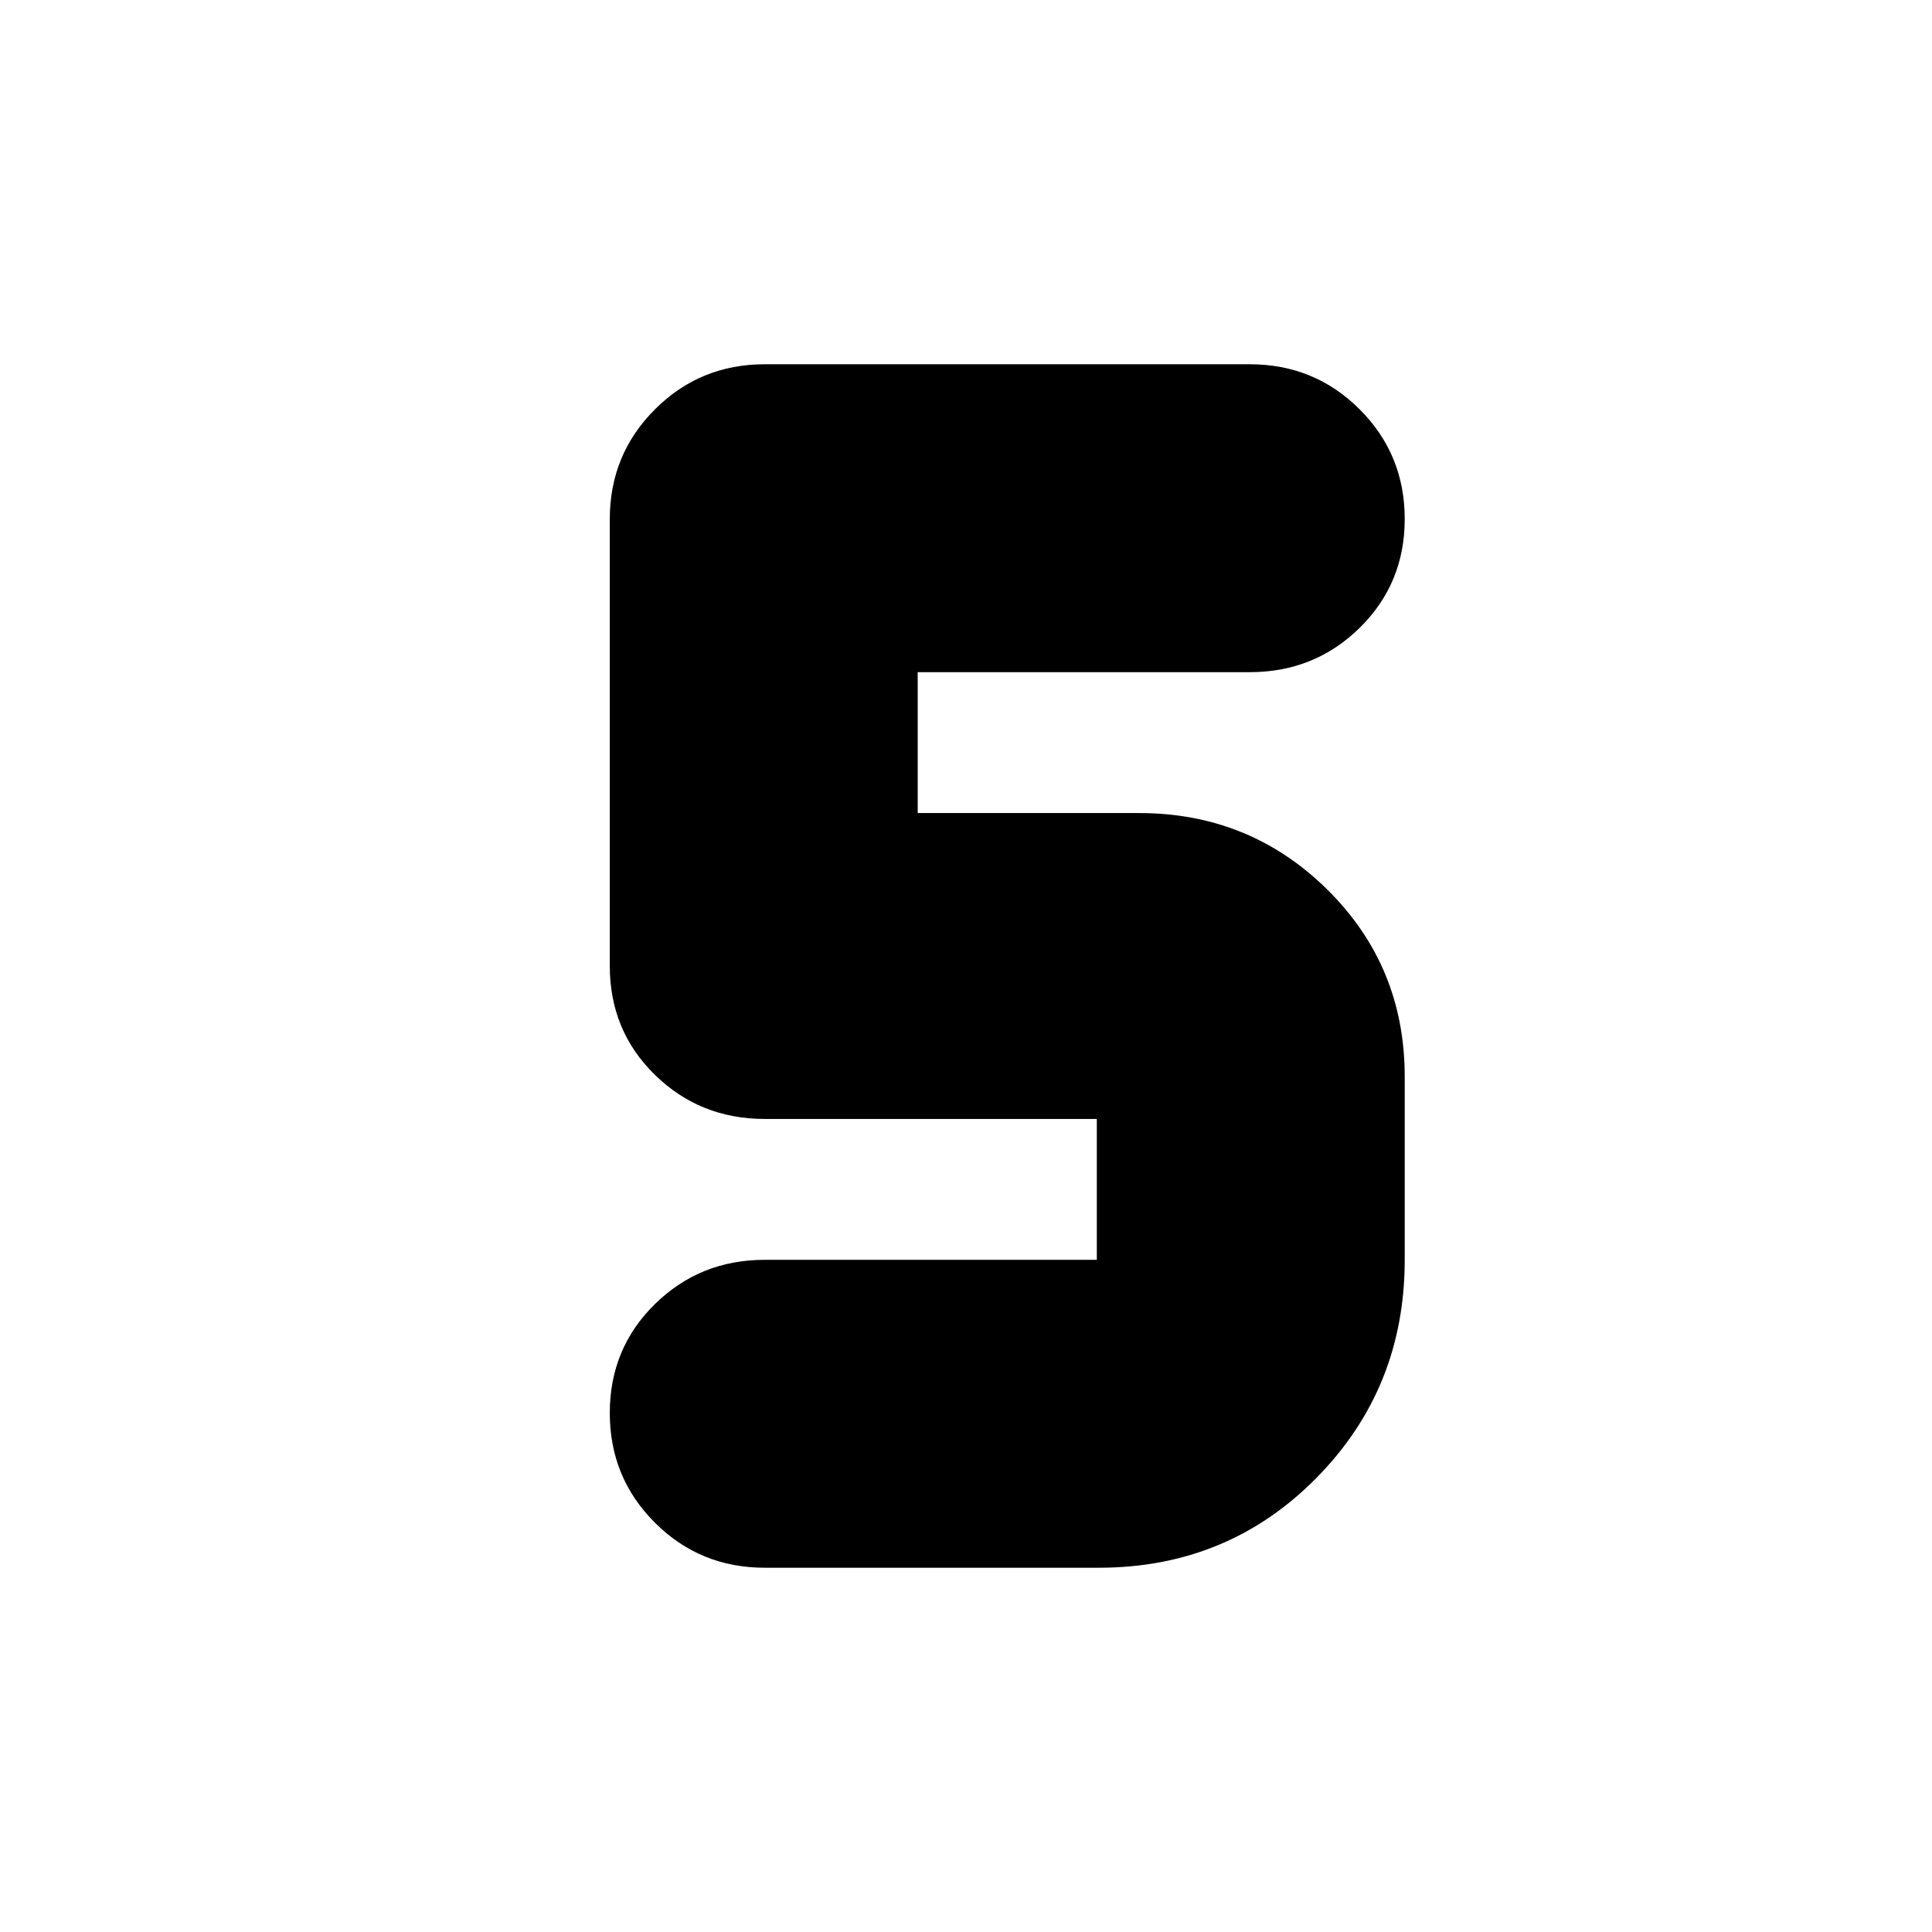 <svg xmlns="http://www.w3.org/2000/svg" height="24" viewBox="0 -960 960 960" width="24"><path d="M546-181H380q-32.17 0-54.58-22.38Q303-225.76 303-257.88 303-290 325.42-312q22.41-22 54.58-22h165v-70H380q-32.17 0-54.58-21.92Q303-447.83 303-480v-222q0-32.17 22.42-54.58Q347.83-779 380-779h241q32.17 0 54.58 22.38Q698-734.24 698-702.12 698-670 675.58-648q-22.41 22-54.58 22H456v70h110q55 0 93.5 38t38.5 93v91q0 64-44 108.5T546-181Z"/></svg>